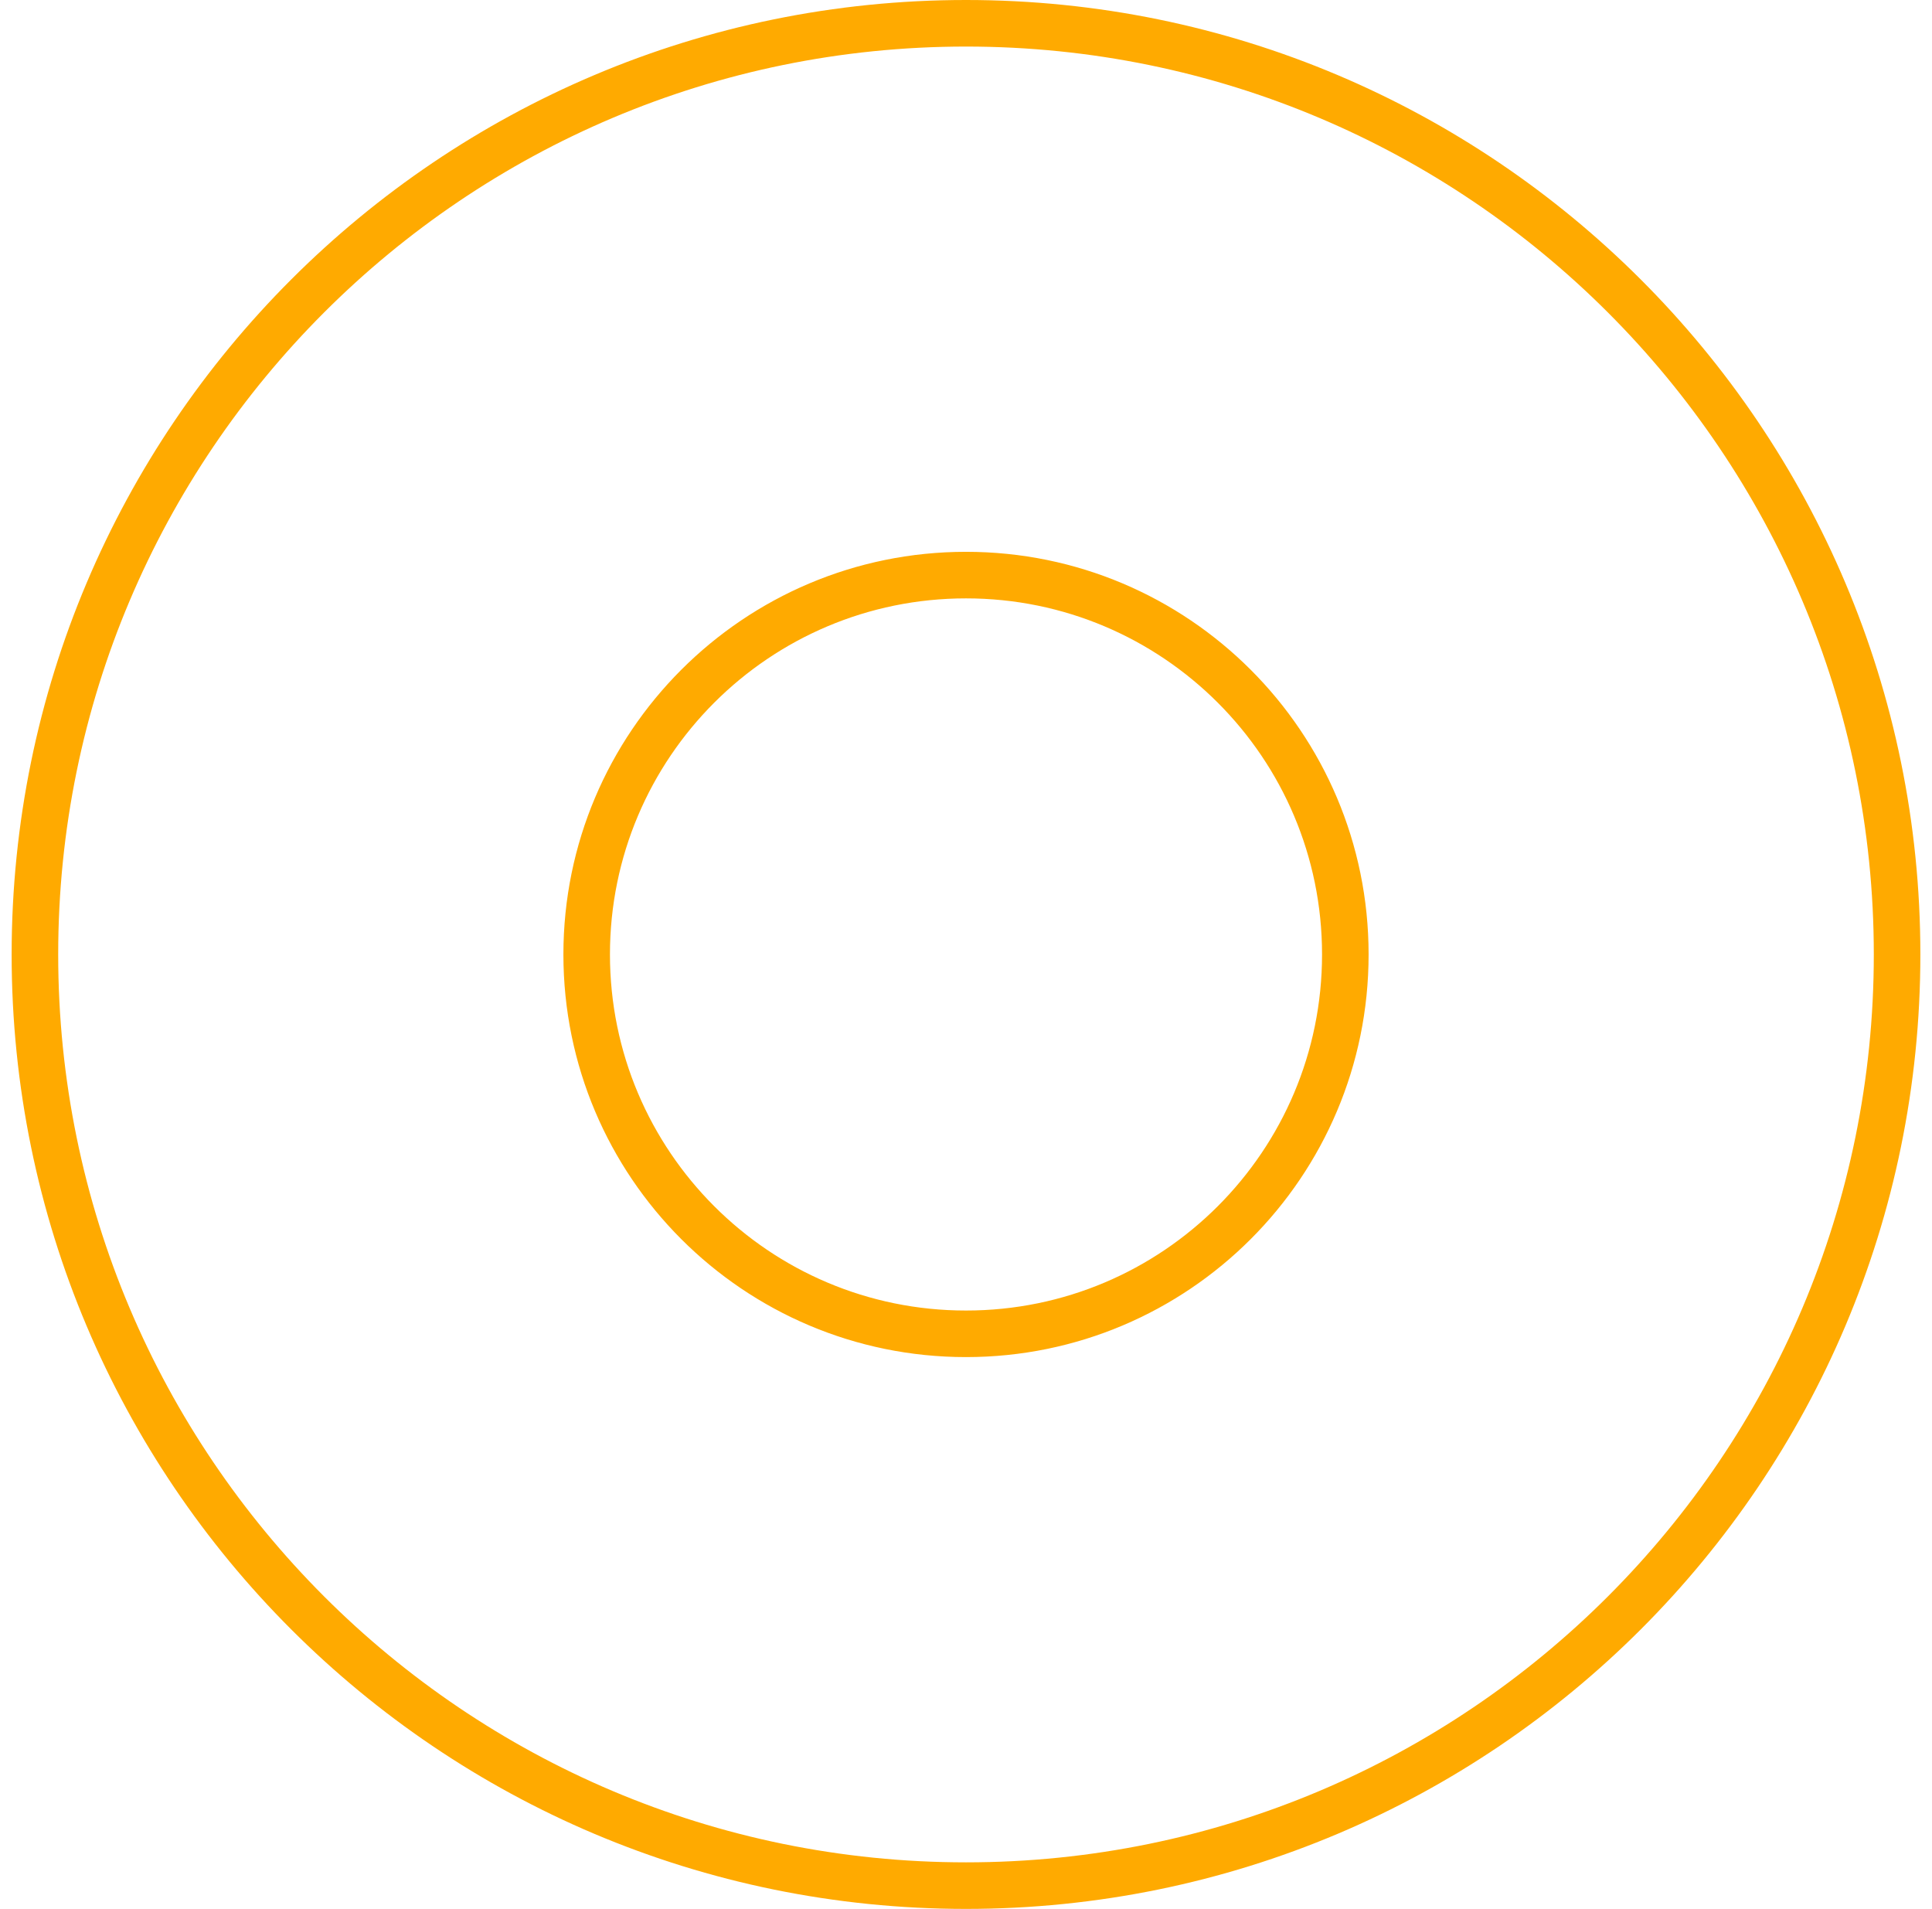 <svg width="83" height="82" viewBox="0 0 83 82" fill="none" xmlns="http://www.w3.org/2000/svg">
<path d="M41.5 2C63.039 2 80.5 19.461 80.5 41H82.5C82.5 18.356 64.144 0 41.5 0V2ZM2.5 41C2.5 19.461 19.961 2 41.5 2V0C18.856 0 0.5 18.356 0.5 41H2.5ZM41.5 80C19.961 80 2.5 62.539 2.5 41H0.5C0.5 63.644 18.856 82 41.5 82V80ZM80.5 41C80.5 62.539 63.039 80 41.5 80V82C64.144 82 82.5 63.644 82.5 41H80.5ZM41.5 23.704C31.947 23.704 24.204 31.448 24.204 41H26.204C26.204 32.552 33.052 25.704 41.5 25.704V23.704ZM58.796 41C58.796 31.448 51.052 23.704 41.5 23.704V25.704C49.948 25.704 56.796 32.552 56.796 41H58.796ZM41.5 58.296C51.052 58.296 58.796 50.552 58.796 41H56.796C56.796 49.448 49.948 56.296 41.5 56.296V58.296ZM24.204 41C24.204 50.552 31.947 58.296 41.5 58.296V56.296C33.052 56.296 26.204 49.448 26.204 41H24.204Z" fill="#FFAA00"/>
</svg>
